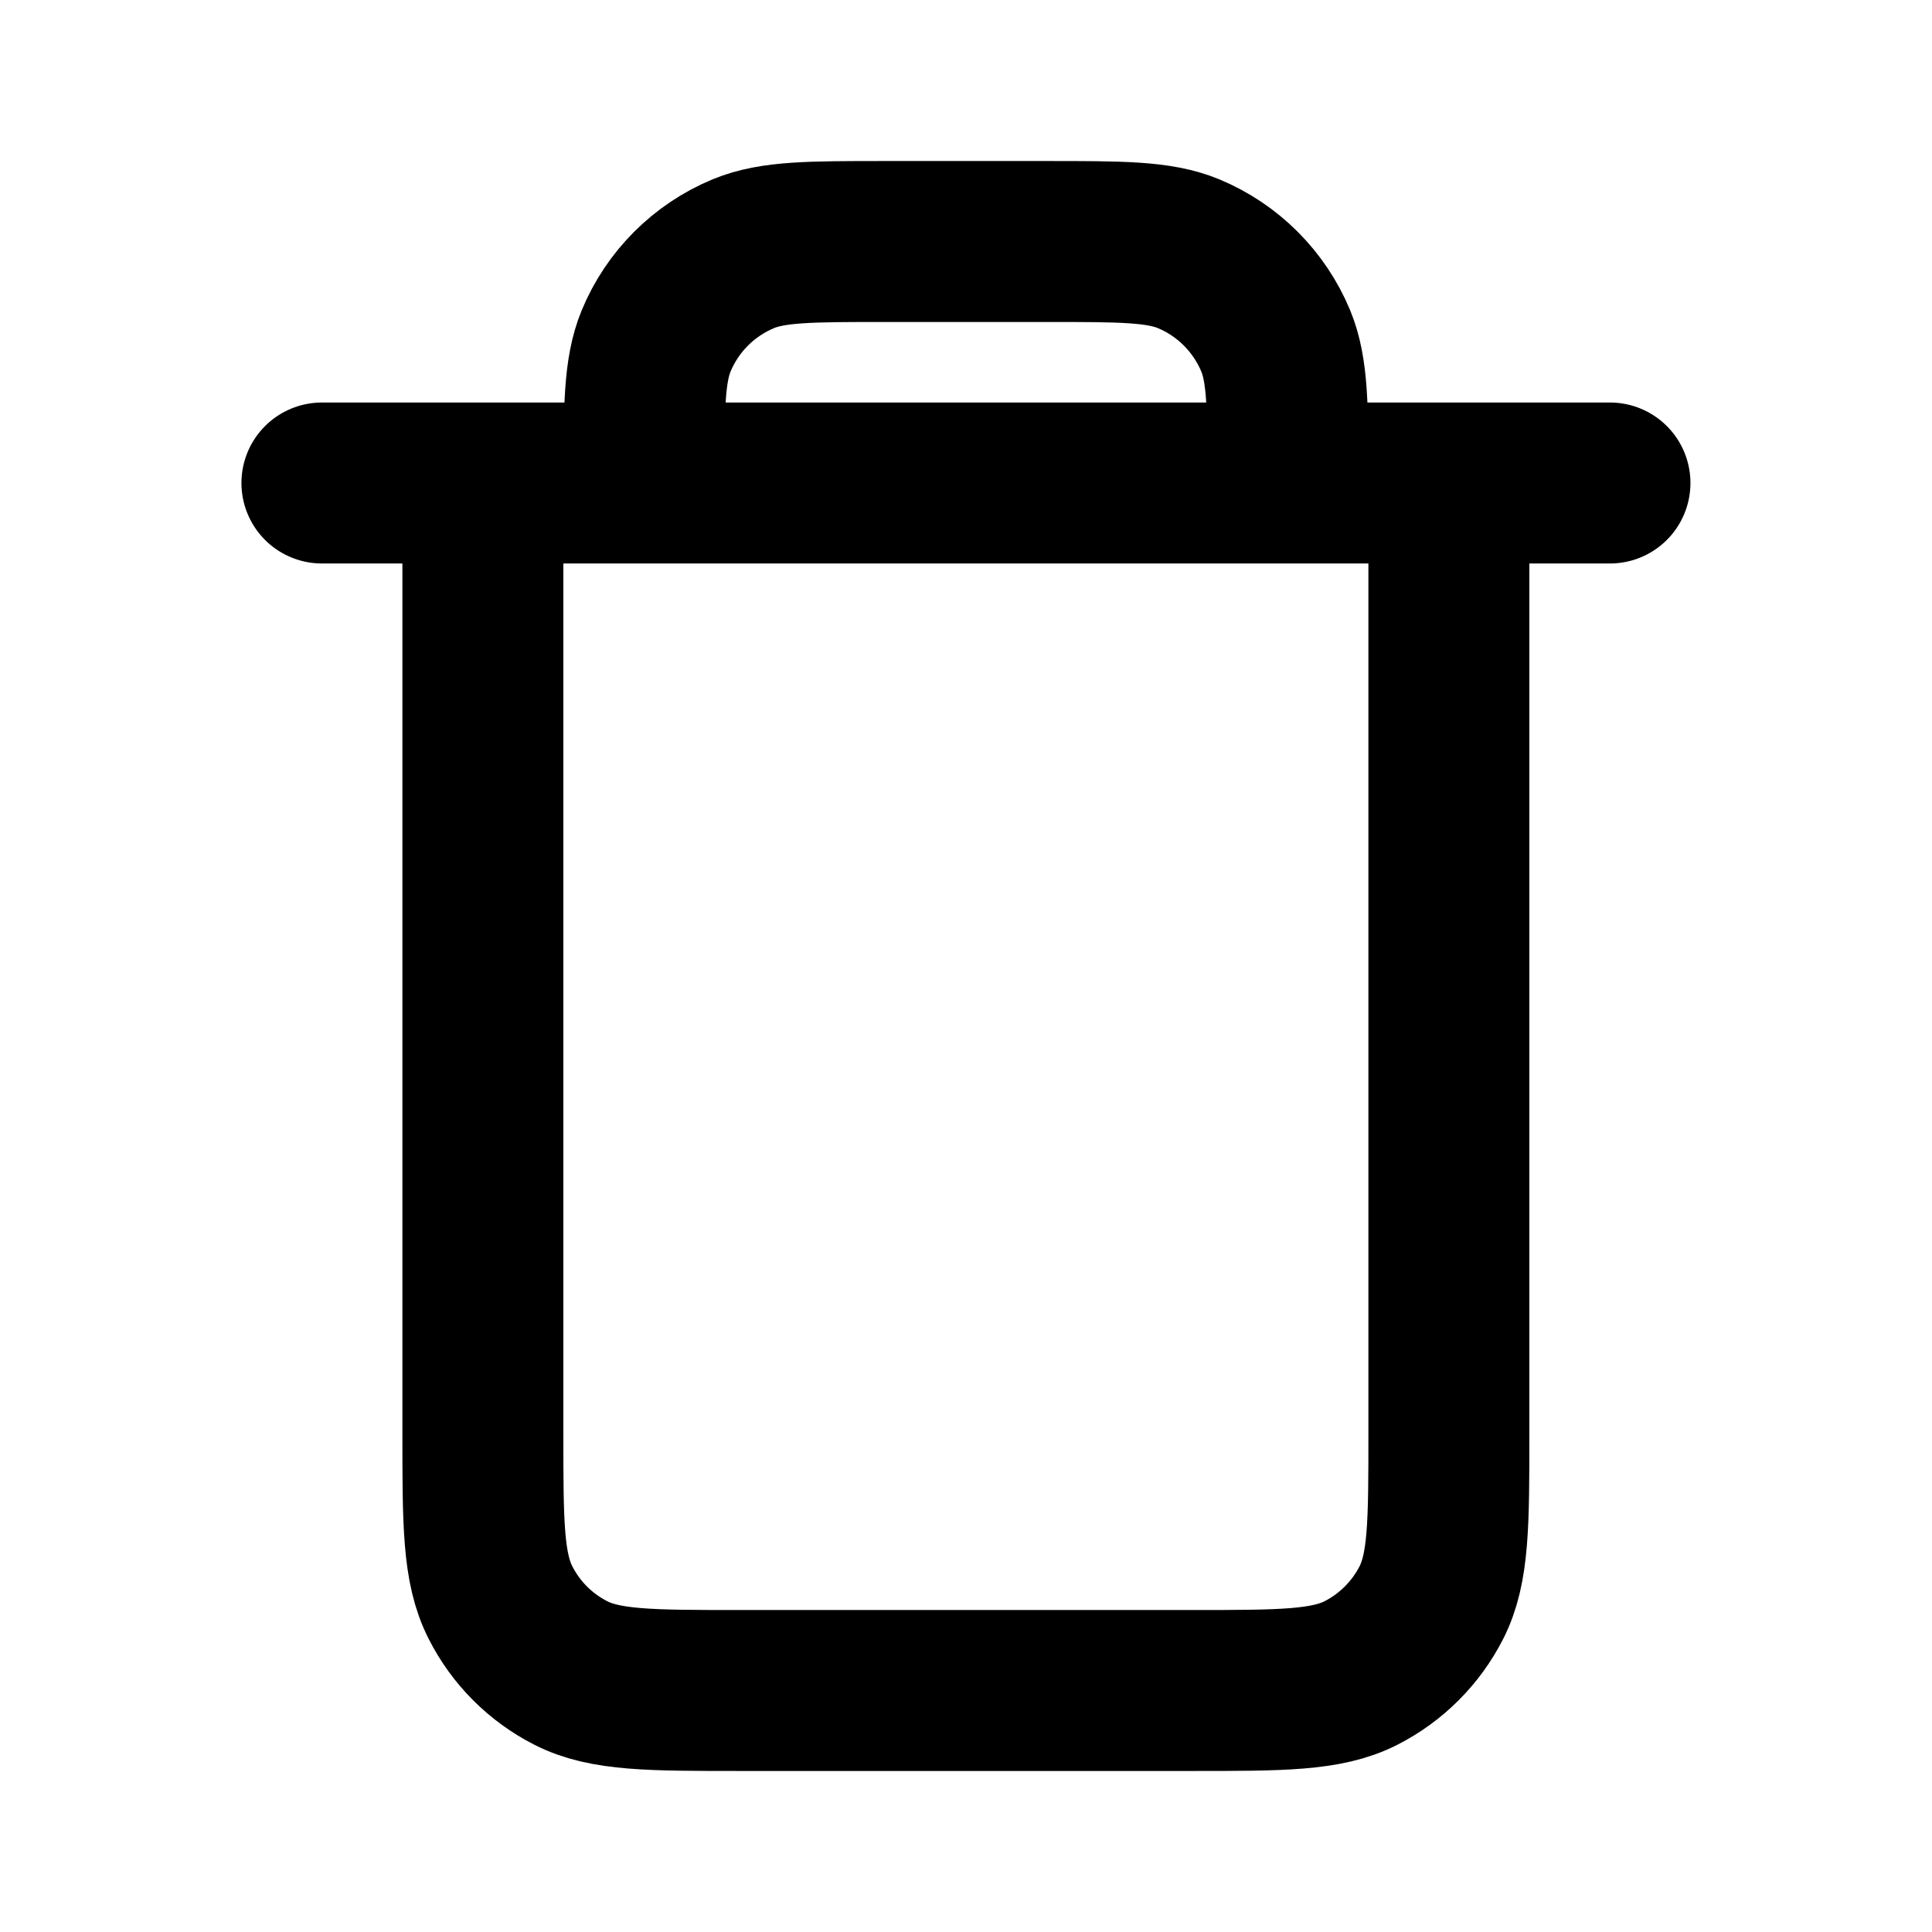 <svg width="16" height="16" viewBox="0 0 16 16" fill="none" xmlns="http://www.w3.org/2000/svg">
<path d="M3.999 4V11.867C3.999 12.613 3.999 12.986 4.145 13.272C4.272 13.523 4.476 13.727 4.727 13.855C5.012 14 5.385 14 6.131 14H9.868C10.613 14 10.986 14 11.271 13.855C11.522 13.727 11.726 13.523 11.854 13.272C11.999 12.987 11.999 12.614 11.999 11.869V4M3.999 4H5.333M3.999 4H2.666M5.333 4H10.666M5.333 4C5.333 3.379 5.333 3.068 5.434 2.823C5.569 2.497 5.829 2.237 6.156 2.101C6.401 2 6.711 2 7.333 2H8.666C9.287 2 9.598 2 9.843 2.101C10.17 2.237 10.429 2.497 10.565 2.823C10.666 3.068 10.666 3.379 10.666 4M10.666 4H11.999M11.999 4H13.333" stroke="black" stroke-width="1.333" stroke-linecap="round" stroke-linejoin="round"/>
</svg>
